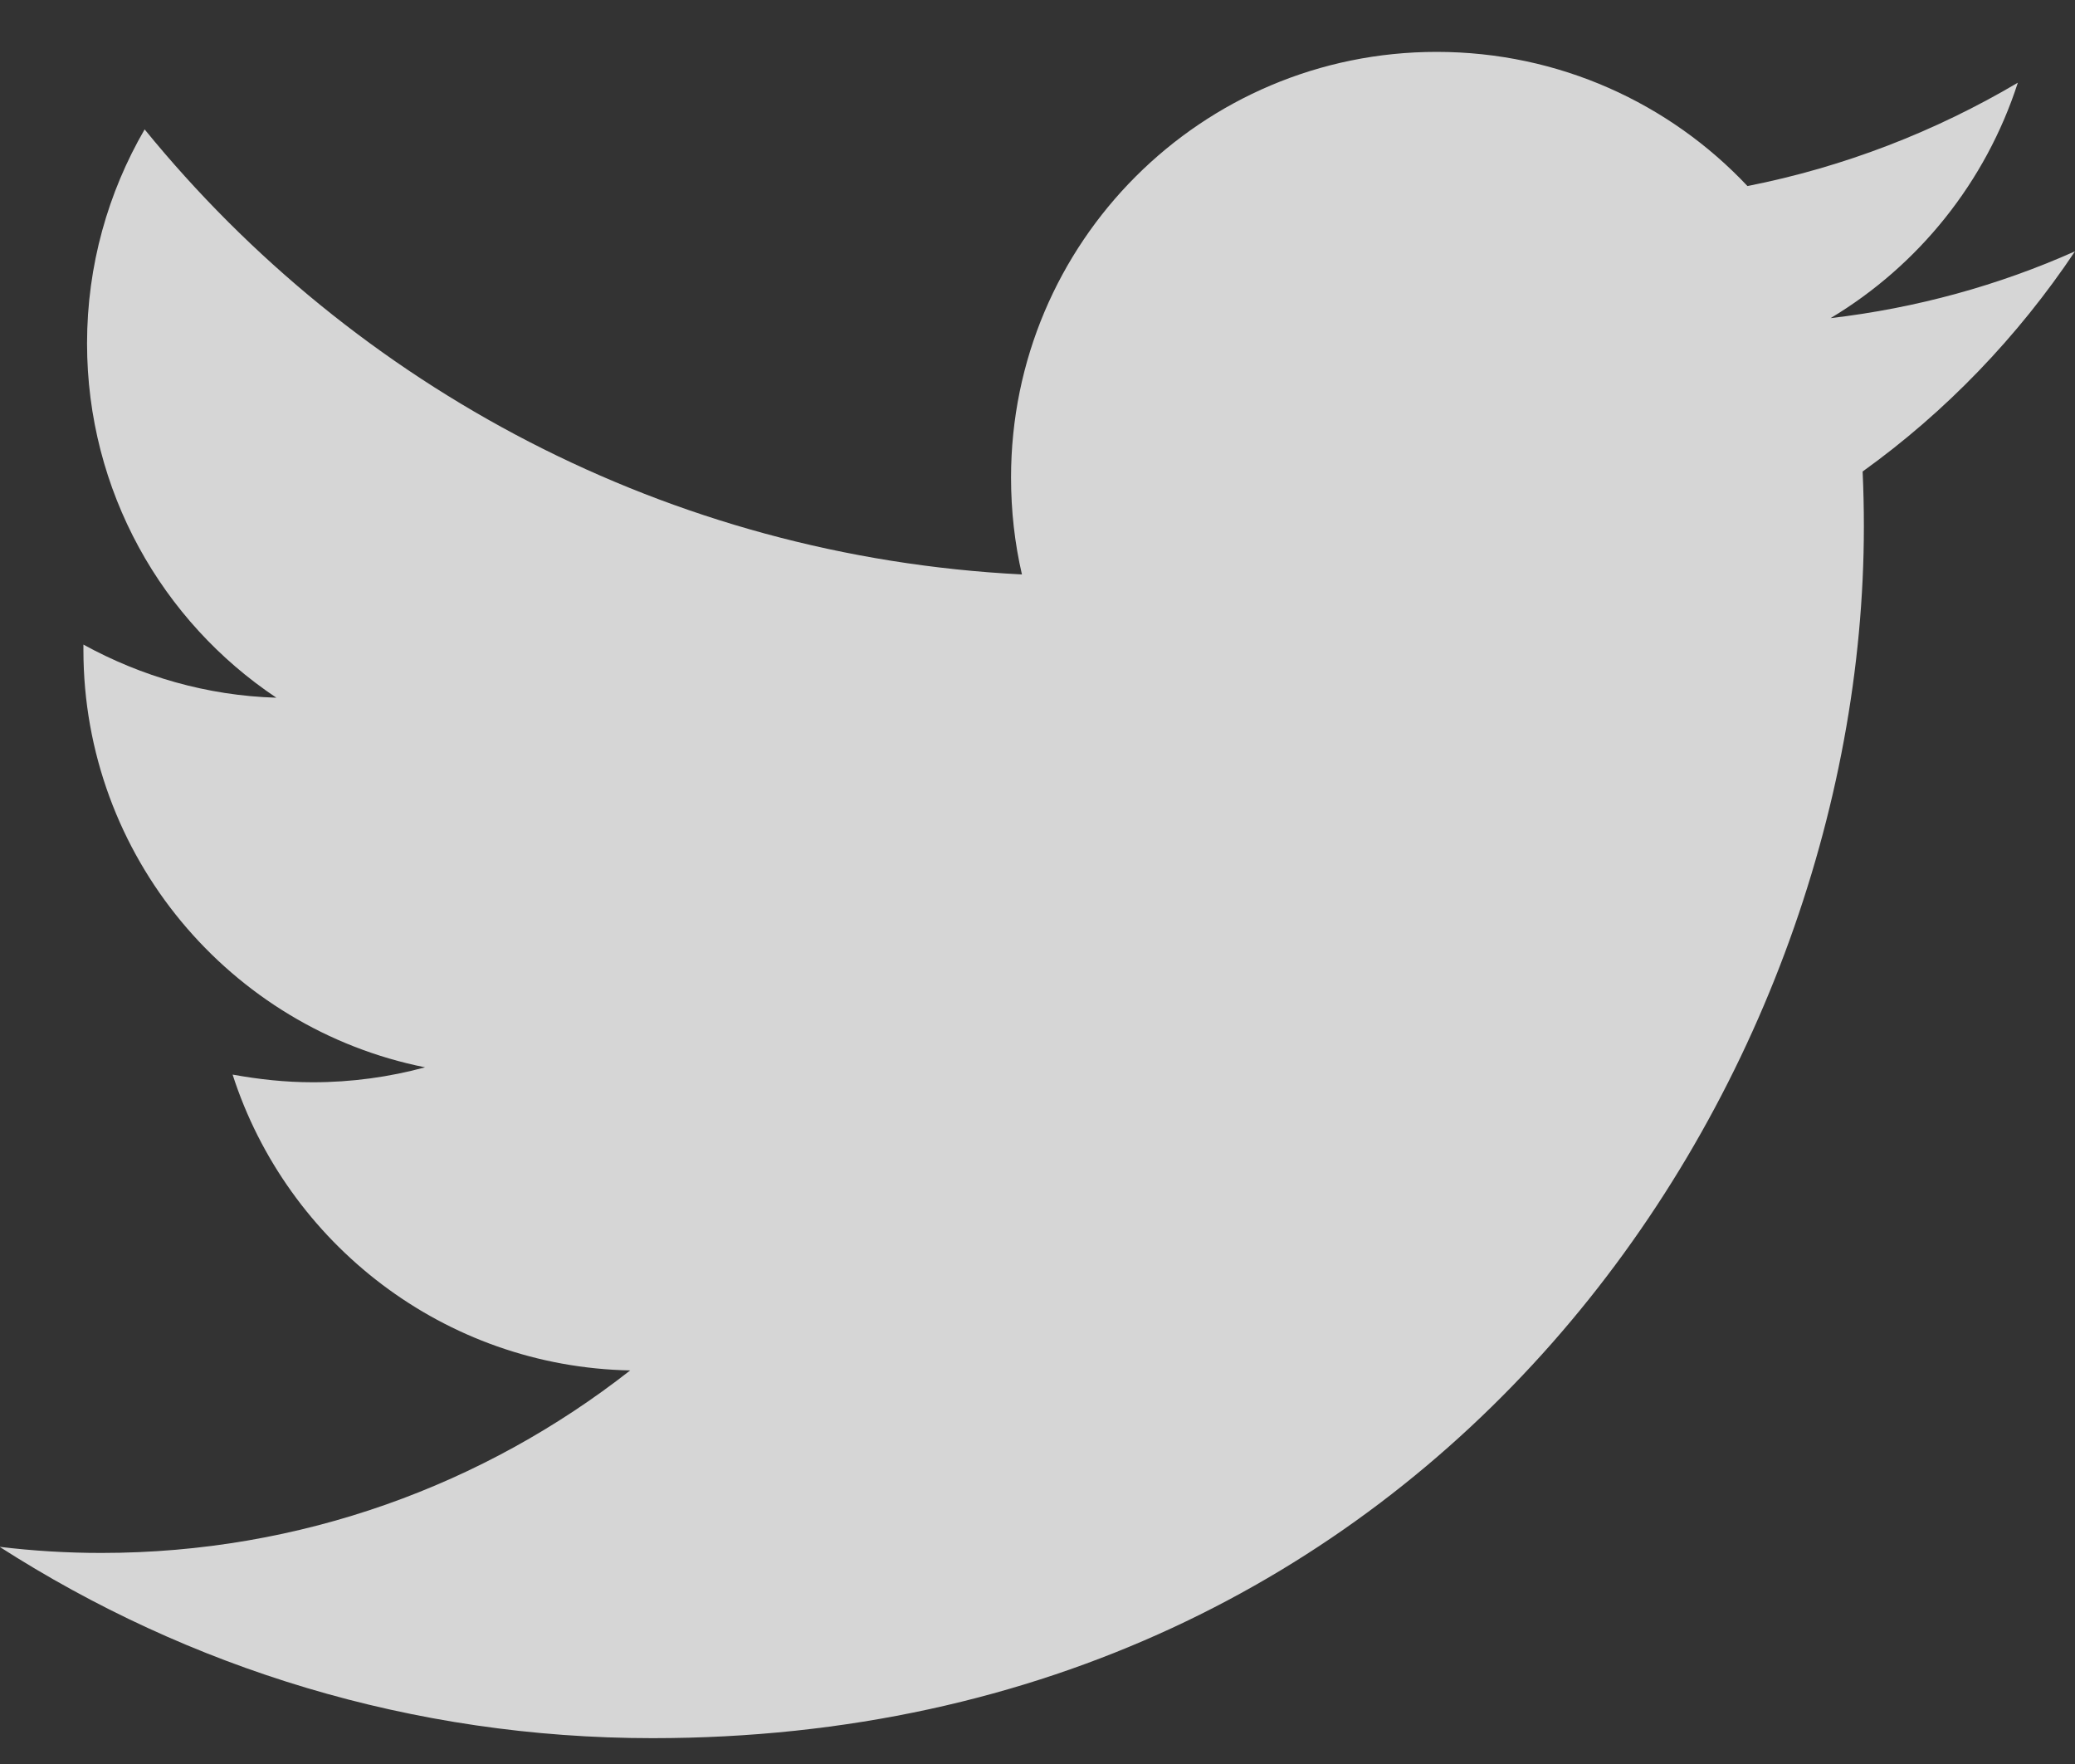 <svg width="20" height="17" viewBox="0 0 20 17" fill="none" xmlns="http://www.w3.org/2000/svg">
<rect x="0" y="0" width="20" height="17" fill="#333333" stroke="none"/>
<path d="M20 2.422C19.265 2.75 18.472 2.969 17.644 3.066C18.492 2.558 19.14 1.754 19.449 0.797C18.655 1.266 17.777 1.609 16.843 1.793C16.093 0.996 15.027 0.5 13.847 0.5C11.581 0.5 9.745 2.336 9.745 4.602C9.745 4.922 9.78 5.234 9.85 5.536C6.44 5.364 3.417 3.731 1.394 1.247C1.042 1.853 0.839 2.559 0.839 3.309C0.839 4.731 1.562 5.989 2.664 6.724C1.992 6.704 1.359 6.517 0.804 6.212C0.804 6.228 0.804 6.247 0.804 6.263C0.804 8.251 2.219 9.911 4.097 10.286C3.754 10.379 3.39 10.43 3.015 10.43C2.75 10.43 2.496 10.402 2.242 10.356C2.766 11.984 4.282 13.172 6.074 13.207C4.668 14.309 2.902 14.966 0.977 14.966C0.645 14.966 0.32 14.946 -0.004 14.907C1.817 16.075 3.972 16.751 6.289 16.751C13.836 16.751 17.965 10.497 17.965 5.075C17.965 4.896 17.961 4.719 17.953 4.544C18.754 3.969 19.449 3.246 20 2.422Z" fill="white" fill-opacity="0.8"/>
</svg>
